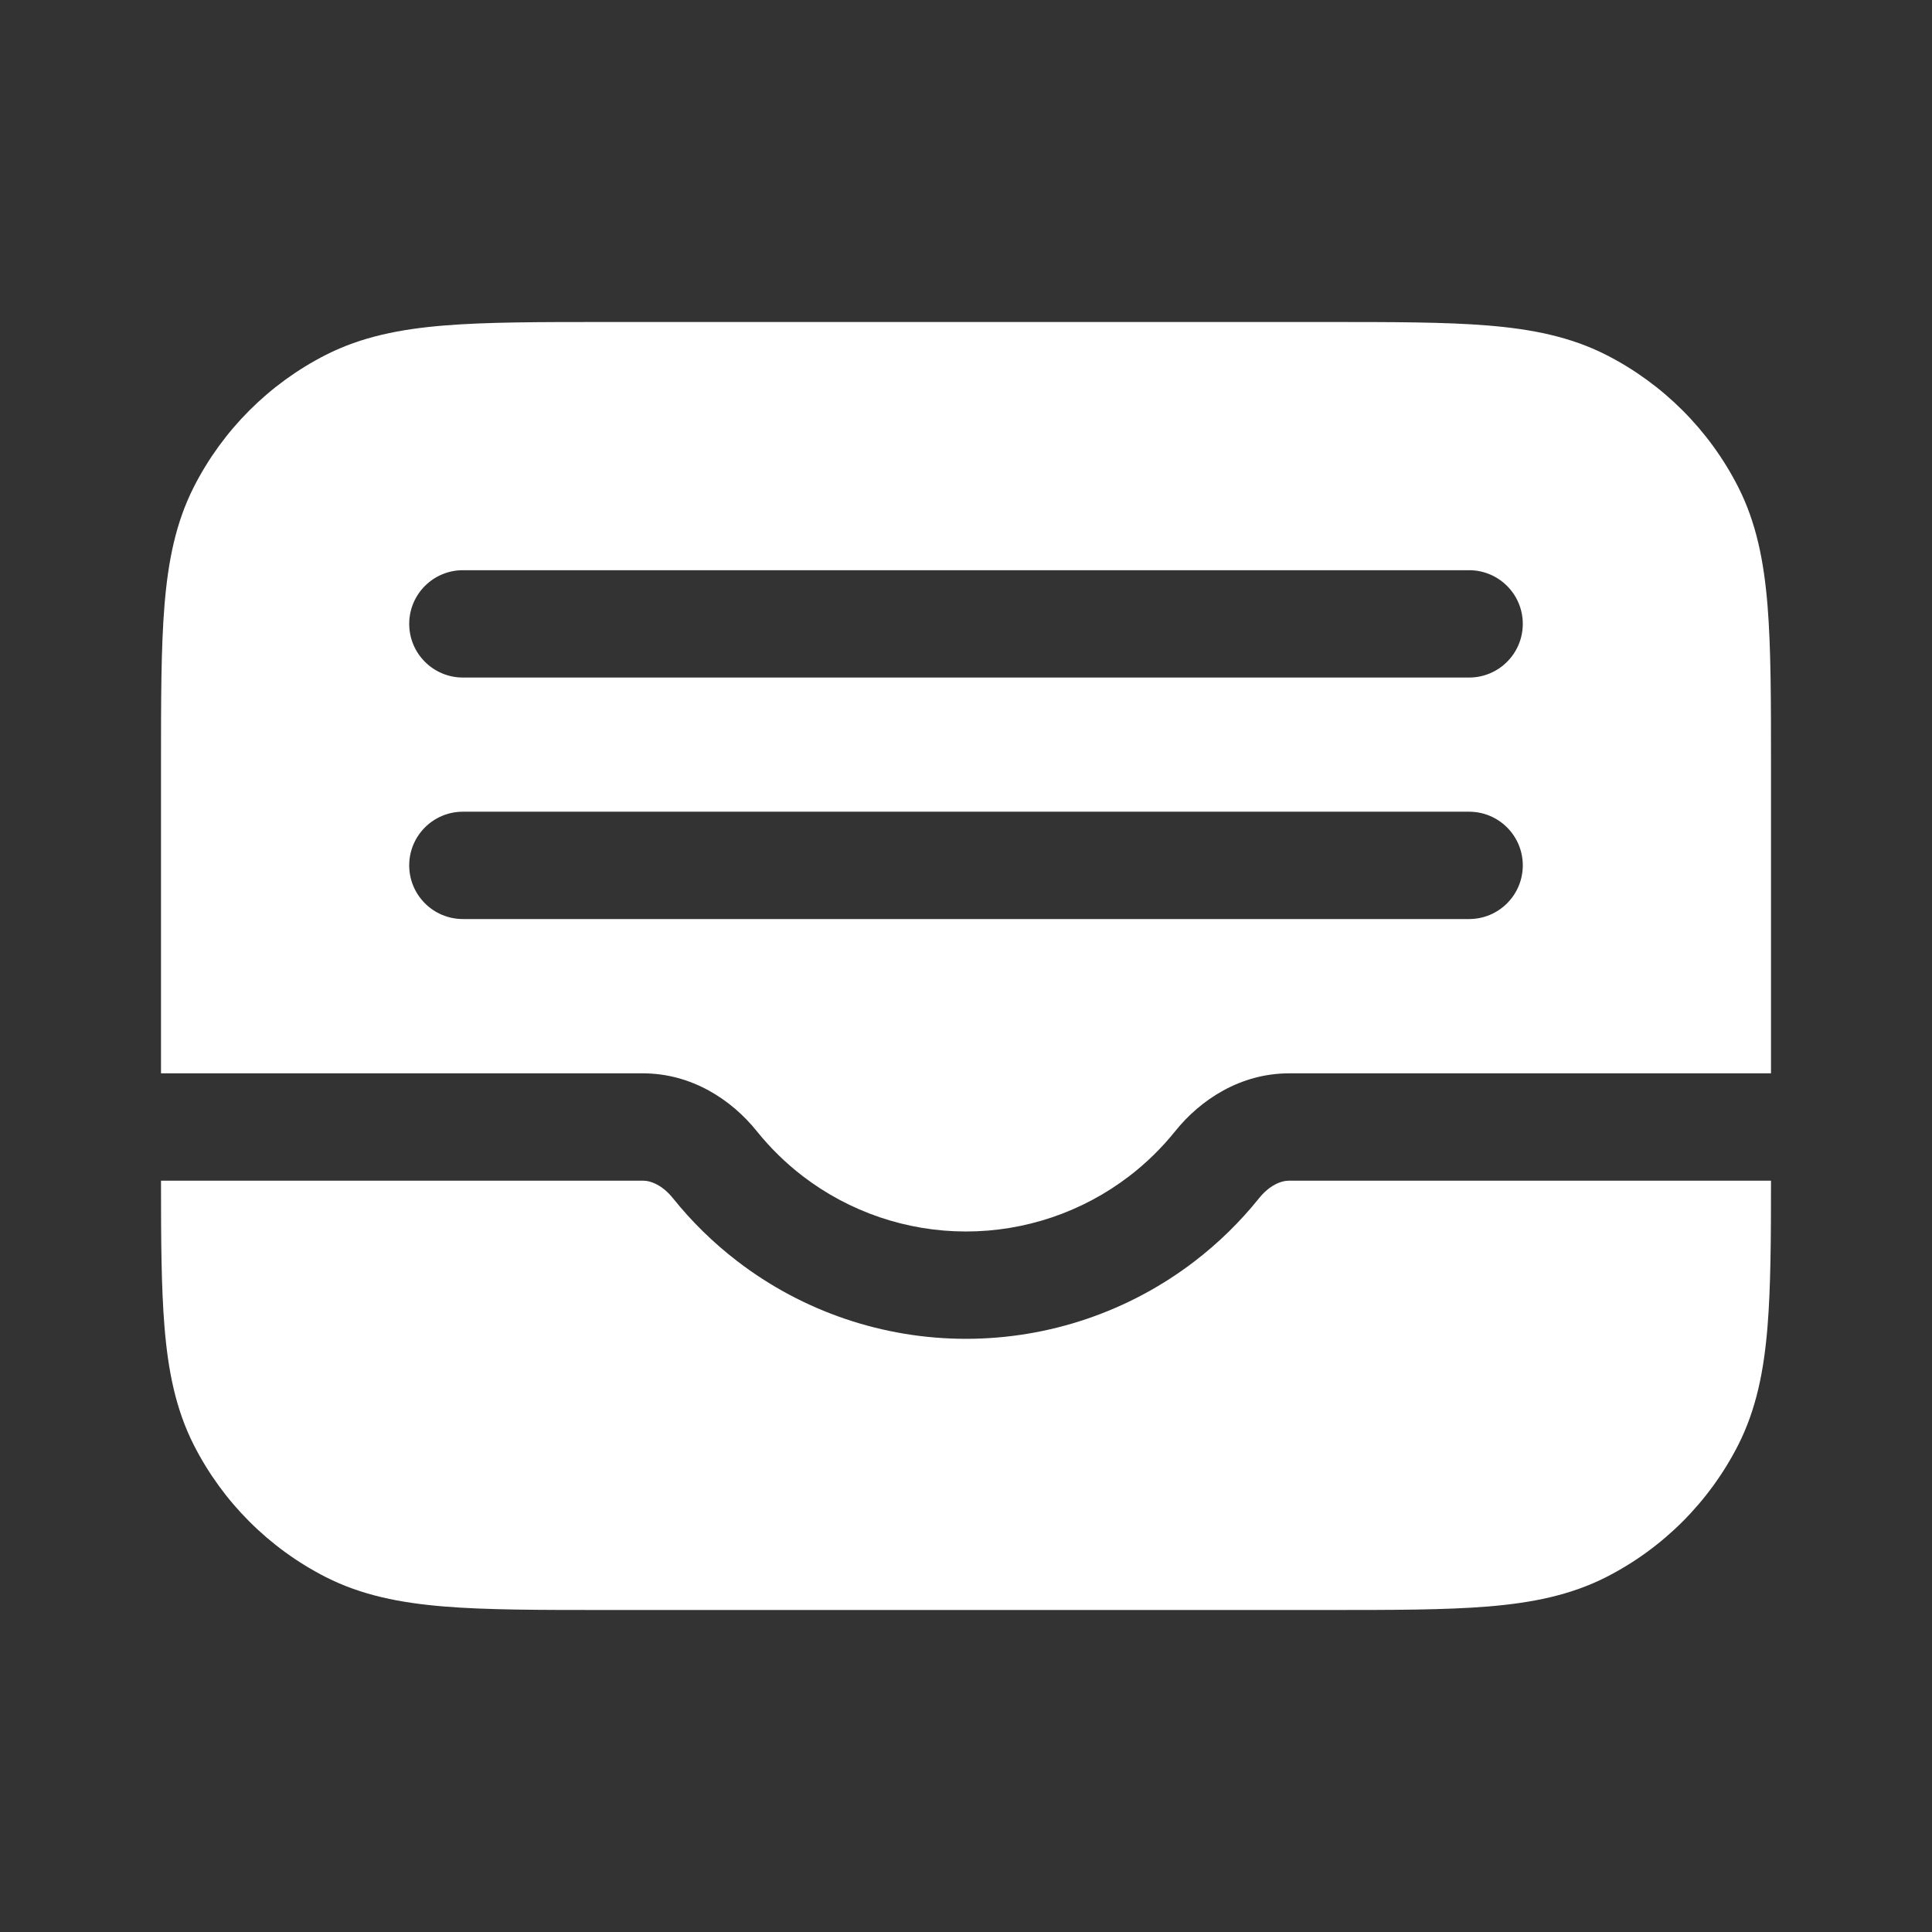 <svg width="36" height="36" viewBox="0 0 36 36" fill="none" xmlns="http://www.w3.org/2000/svg">
<rect x="0" y="0" width="36" height="36" fill="#333333" stroke="none"/>
<path fill-rule="evenodd" clip-rule="evenodd" d="M24.723 6H11.277C10.058 6 9.074 6 8.278 6.065C7.458 6.132 6.738 6.274 6.071 6.613C5.013 7.152 4.152 8.013 3.613 9.071C3.274 9.738 3.132 10.458 3.065 11.278C3 12.074 3 13.058 3 14.277V20H11.979C12.885 20 13.63 20.49 14.101 21.077C14.35 21.387 14.637 21.669 14.956 21.914C15.829 22.584 16.899 22.947 18 22.947C19.101 22.947 20.171 22.584 21.044 21.914C21.363 21.669 21.65 21.387 21.899 21.077C22.37 20.49 23.115 20 24.021 20H33V14.277C33 13.058 33 12.074 32.935 11.278C32.868 10.458 32.726 9.738 32.387 9.071C31.848 8.013 30.987 7.152 29.929 6.613C29.262 6.274 28.542 6.132 27.722 6.065C26.926 6 25.942 6 24.723 6ZM33 22H24.021C23.866 22 23.651 22.089 23.459 22.329C23.11 22.764 22.709 23.157 22.261 23.501C21.039 24.439 19.541 24.947 18 24.947C16.459 24.947 14.961 24.439 13.739 23.501C13.291 23.157 12.89 22.764 12.541 22.329C12.349 22.089 12.134 22 11.979 22H3C3 23.092 3.005 23.987 3.065 24.722C3.132 25.542 3.274 26.262 3.613 26.929C4.152 27.987 5.013 28.848 6.071 29.387C6.738 29.726 7.458 29.868 8.278 29.935C9.074 30 10.057 30 11.277 30H24.723C25.942 30 26.926 30 27.722 29.935C28.542 29.868 29.262 29.726 29.929 29.387C30.987 28.848 31.848 27.987 32.387 26.929C32.726 26.262 32.868 25.542 32.935 24.722C32.995 23.987 33 23.092 33 22ZM7.625 16.125C7.625 15.573 8.073 15.125 8.625 15.125H27.375C27.927 15.125 28.375 15.573 28.375 16.125C28.375 16.677 27.927 17.125 27.375 17.125H8.625C8.073 17.125 7.625 16.677 7.625 16.125ZM8.625 10.625C8.073 10.625 7.625 11.073 7.625 11.625C7.625 12.177 8.073 12.625 8.625 12.625H27.375C27.927 12.625 28.375 12.177 28.375 11.625C28.375 11.073 27.927 10.625 27.375 10.625H8.625Z" fill="white"/>
</svg>
